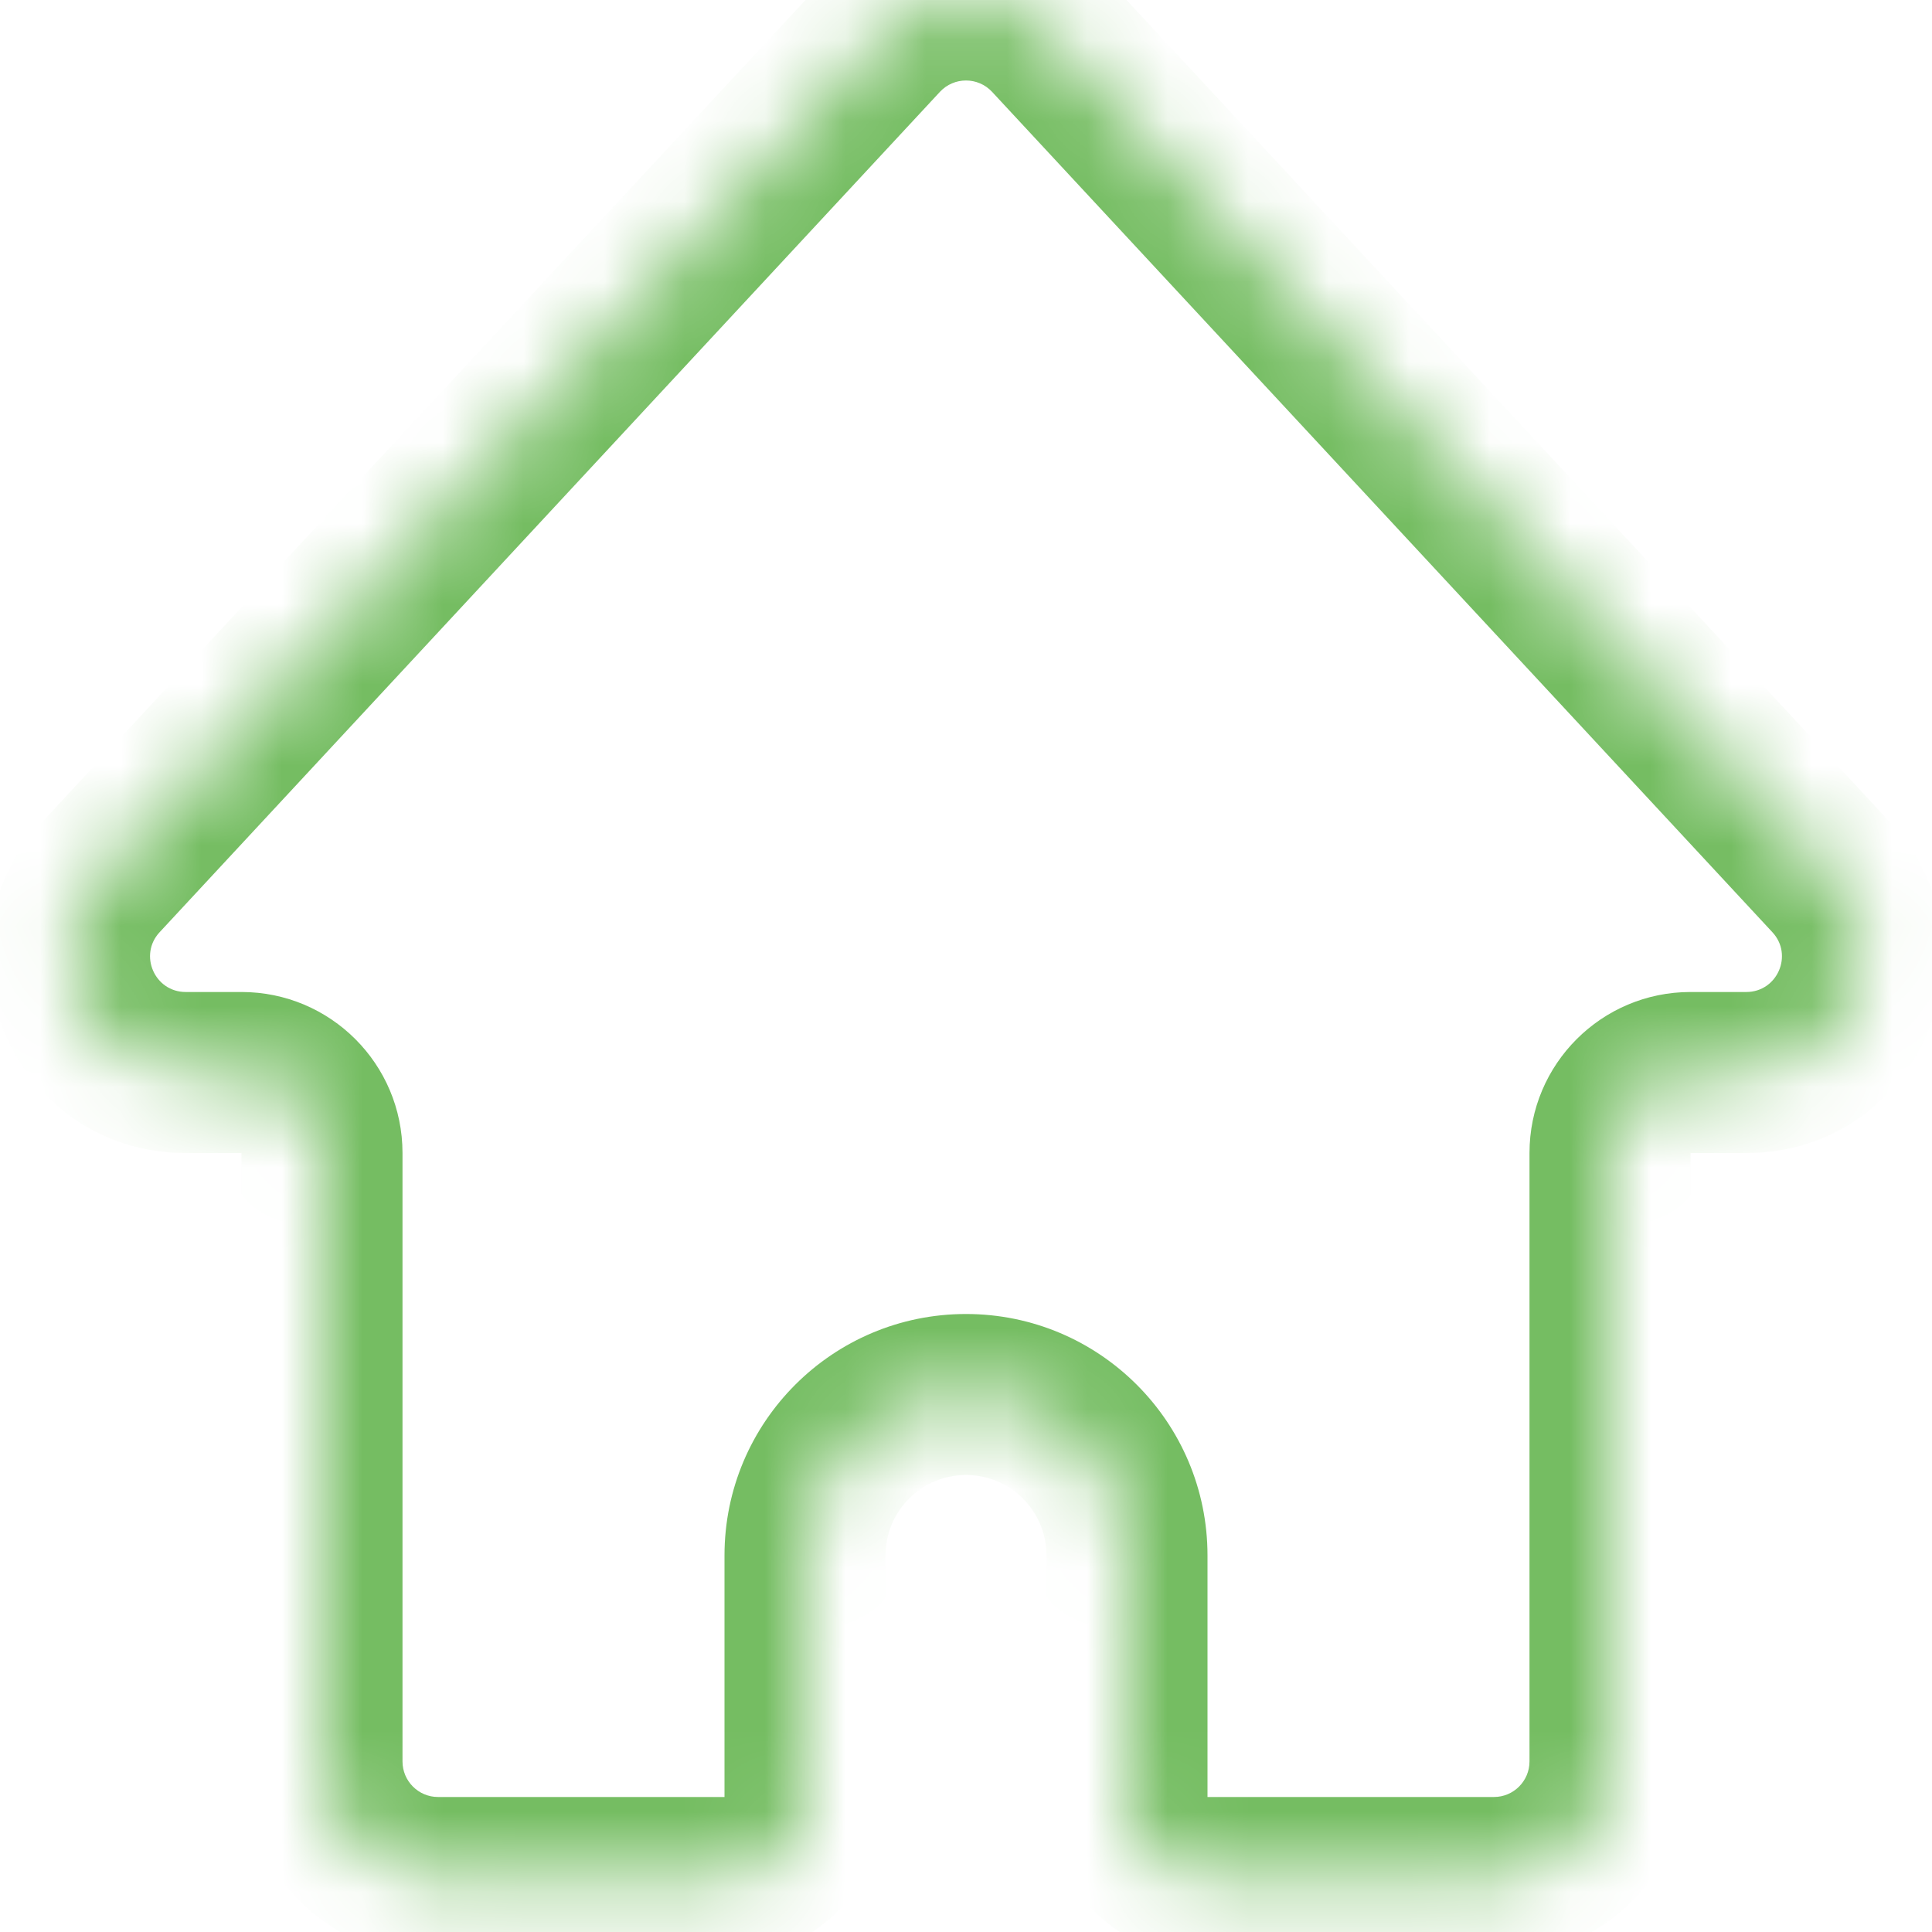 <svg width="24" height="24" viewBox="0 0 24 24" fill="none" xmlns="http://www.w3.org/2000/svg">
<mask id="path-1-inside-1_474_2745" fill="white">
<path fill-rule="evenodd" clip-rule="evenodd" d="M13.057 0.461C12.486 -0.154 11.514 -0.154 10.943 0.461L1.25 10.899C0.393 11.822 1.048 13.323 2.307 13.323H3C3.552 13.323 4 13.771 4 14.323V21.881C4 22.677 4.646 23.323 5.442 23.323H9C9.552 23.323 10 22.875 10 22.323V19.323C10 18.218 10.896 17.323 12 17.323C13.105 17.323 14 18.218 14 19.323V22.323C14 22.875 14.448 23.323 15 23.323H18.558C19.355 23.323 20 22.677 20 21.881V14.323C20 13.771 20.448 13.323 21 13.323H21.693C22.952 13.323 23.607 11.822 22.75 10.899L13.057 0.461Z"/>
</mask>
<path d="M10.943 0.461L11.676 1.141V1.141L10.943 0.461ZM13.057 0.461L12.324 1.141V1.141L13.057 0.461ZM1.25 10.899L1.983 11.58L1.25 10.899ZM22.75 10.899L23.483 10.219V10.219L22.75 10.899ZM11.676 1.141C11.851 0.953 12.149 0.953 12.324 1.141L13.79 -0.22C12.823 -1.26 11.177 -1.26 10.21 -0.22L11.676 1.141ZM1.983 11.58L11.676 1.141L10.21 -0.22L0.517 10.219L1.983 11.58ZM2.307 12.323C1.921 12.323 1.72 11.863 1.983 11.58L0.517 10.219C-0.933 11.782 0.175 14.323 2.307 14.323V12.323ZM3 12.323H2.307V14.323H3V12.323ZM3 14.323V21.881H5V14.323H3ZM3 21.881C3 23.229 4.094 24.323 5.442 24.323V22.323C5.198 22.323 5 22.125 5 21.881H3ZM5.442 24.323H9V22.323H5.442V24.323ZM11 22.323V19.323H9V22.323H11ZM11 19.323C11 18.77 11.448 18.323 12 18.323V16.323C10.343 16.323 9 17.666 9 19.323H11ZM12 18.323C12.552 18.323 13 18.77 13 19.323H15C15 17.666 13.657 16.323 12 16.323V18.323ZM13 19.323V22.323H15V19.323H13ZM15 24.323H18.558V22.323H15V24.323ZM18.558 24.323C19.907 24.323 21 23.229 21 21.881H19C19 22.125 18.802 22.323 18.558 22.323V24.323ZM21 21.881V14.323H19V21.881H21ZM21.693 12.323H21V14.323H21.693V12.323ZM22.017 11.58C22.28 11.863 22.079 12.323 21.693 12.323V14.323C23.825 14.323 24.933 11.782 23.483 10.219L22.017 11.58ZM12.324 1.141L22.017 11.58L23.483 10.219L13.79 -0.22L12.324 1.141ZM13 22.323C13 23.427 13.896 24.323 15 24.323V22.323H13ZM9 24.323C10.105 24.323 11 23.427 11 22.323H9V24.323ZM21 14.323V12.323C19.896 12.323 19 13.218 19 14.323H21ZM3 14.323H3H5C5 13.218 4.105 12.323 3 12.323V14.323Z" fill="#75BD62" mask="url(#path-1-inside-1_474_2745)"/>
</svg>
